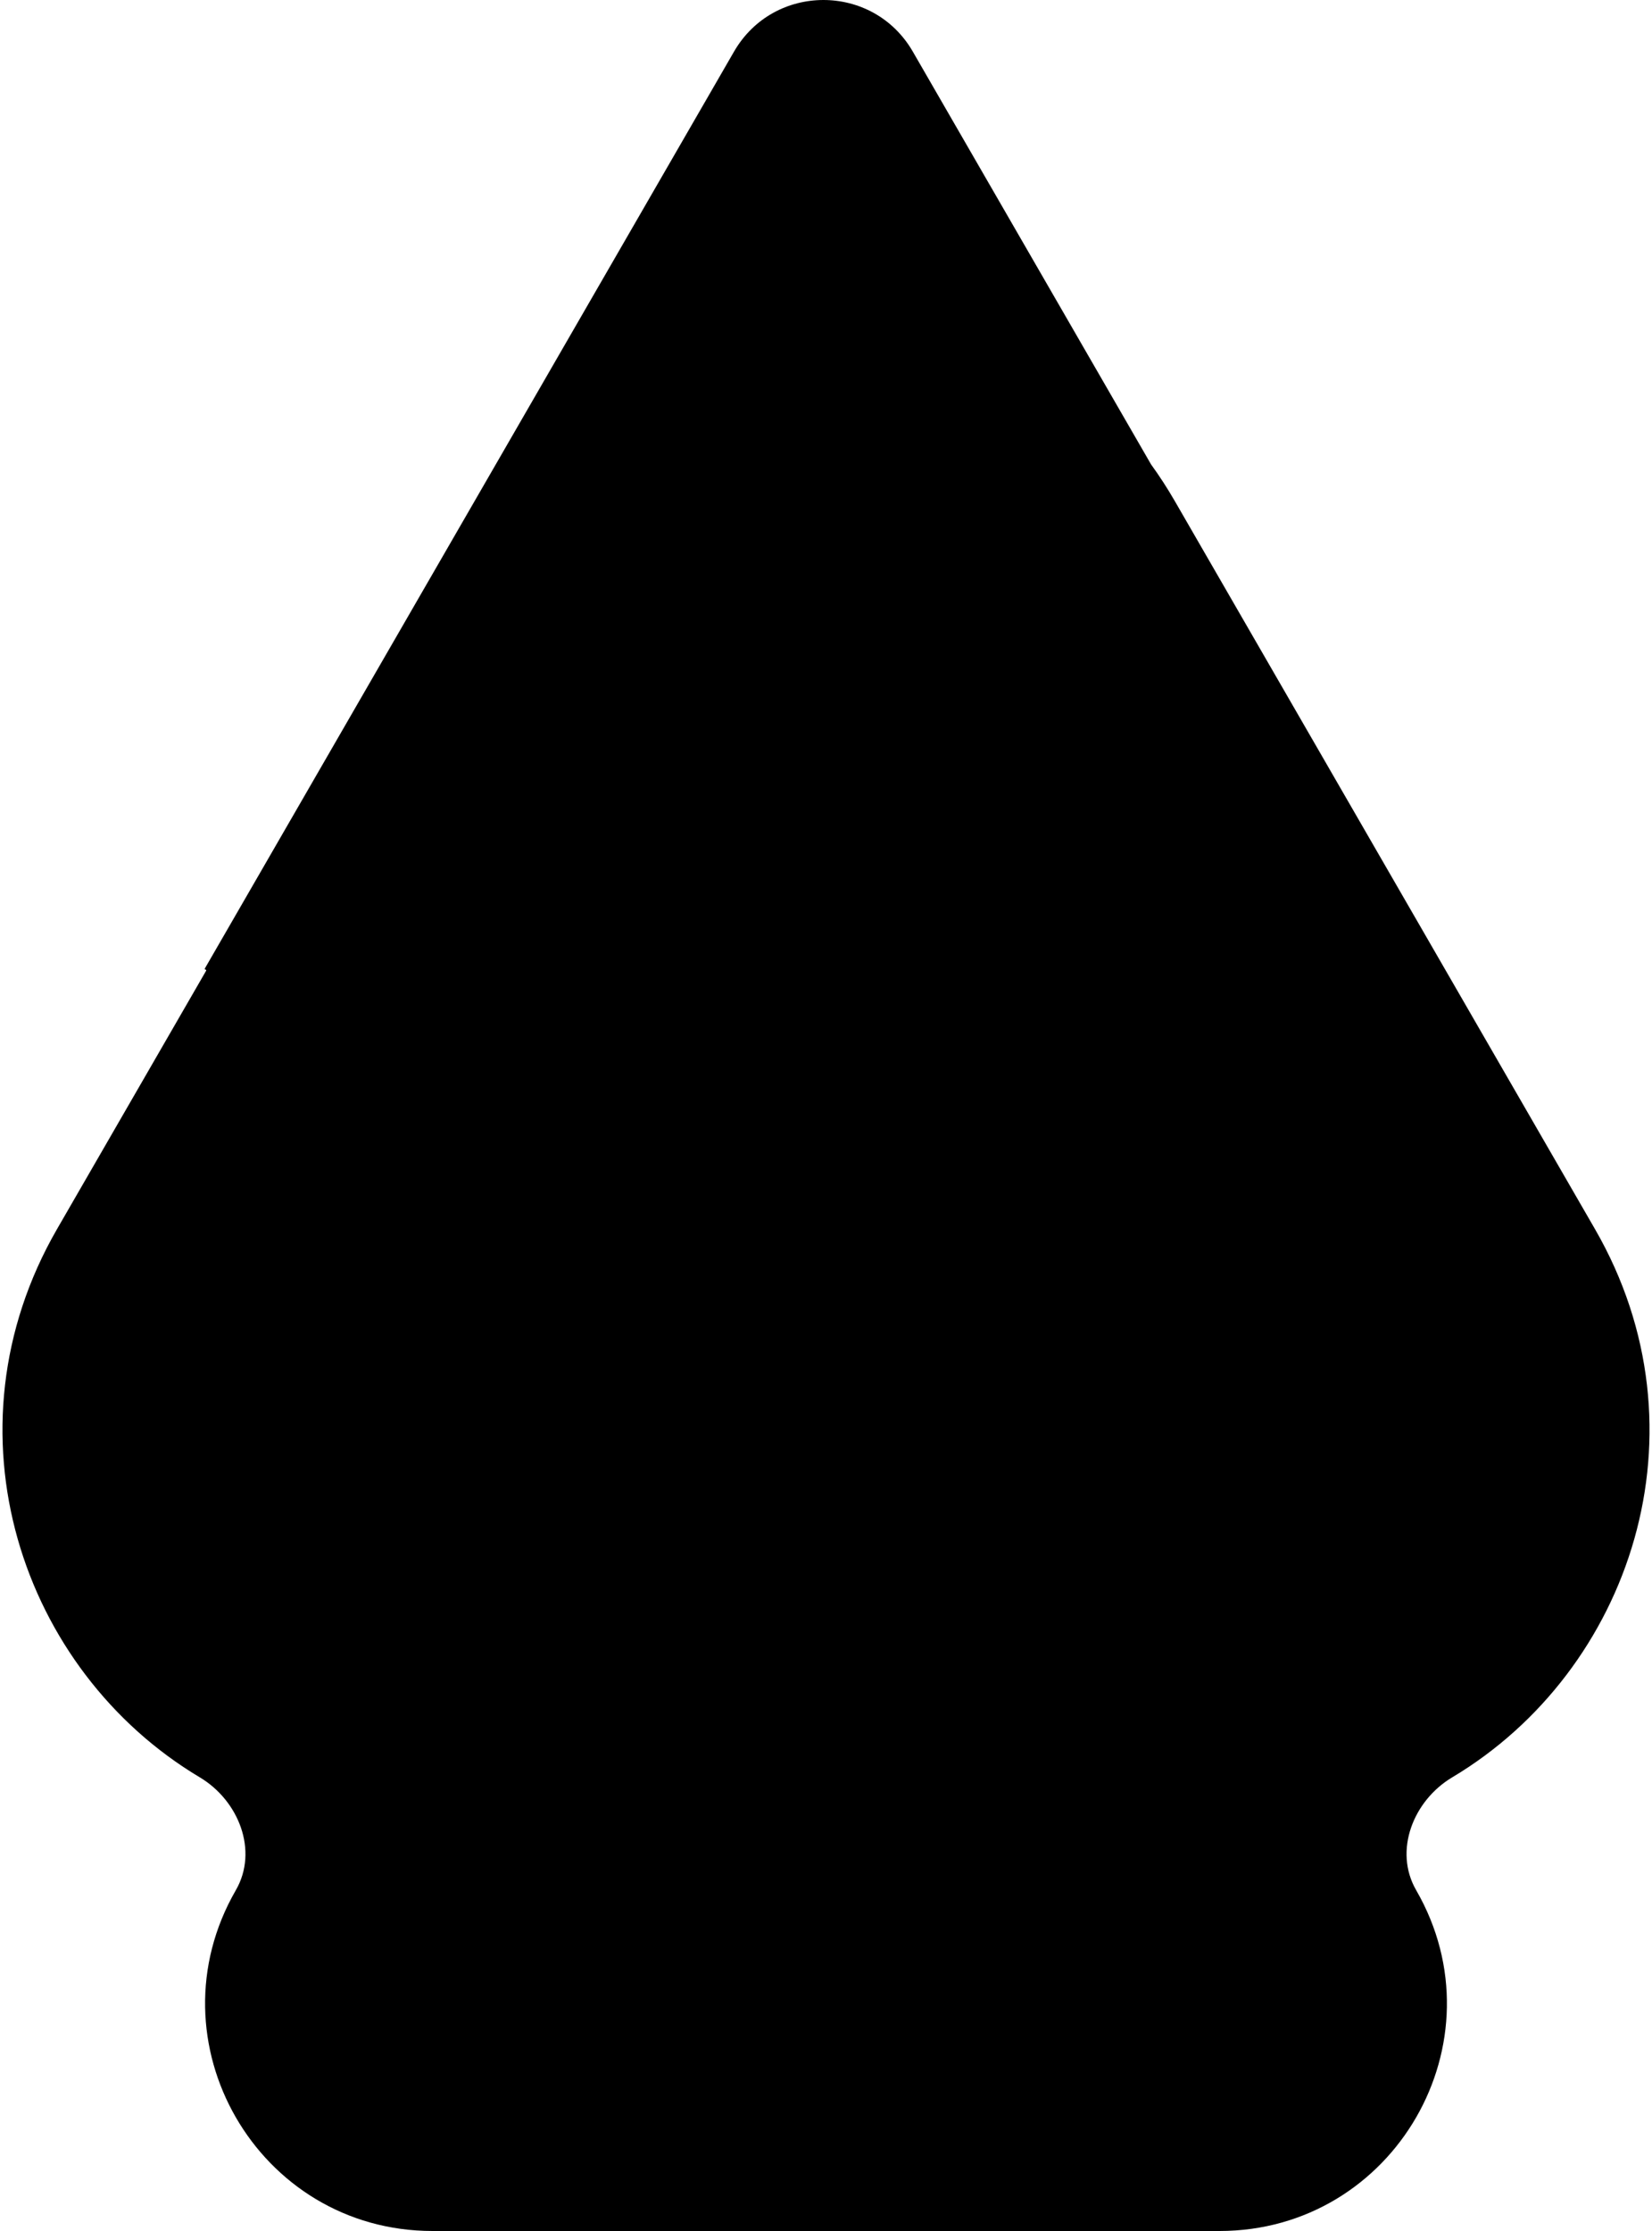<svg width="320" height="432" viewBox="0 0 320 432" fill="none" xmlns="http://www.w3.org/2000/svg">
<path d="M222.972 89.937C224.593 92.174 226.123 94.528 227.55 97L308.957 238C331.519 277.078 315.93 323.497 281.305 344.153C273.747 348.662 269.915 358.379 274.315 366V366C291.251 395.333 270.082 432 236.211 432H83.79C49.919 432 28.75 395.333 45.685 366V366C50.085 358.379 46.252 348.662 38.695 344.153C4.07 323.497 -11.518 277.078 11.044 238L39.93 187.966C39.986 187.87 39.916 187.75 39.805 187.75V187.75C39.694 187.75 39.625 187.63 39.68 187.533L142.179 10C149.877 -3.333 169.122 -3.333 176.82 10L222.972 89.937Z" fill="black"/>
</svg>
